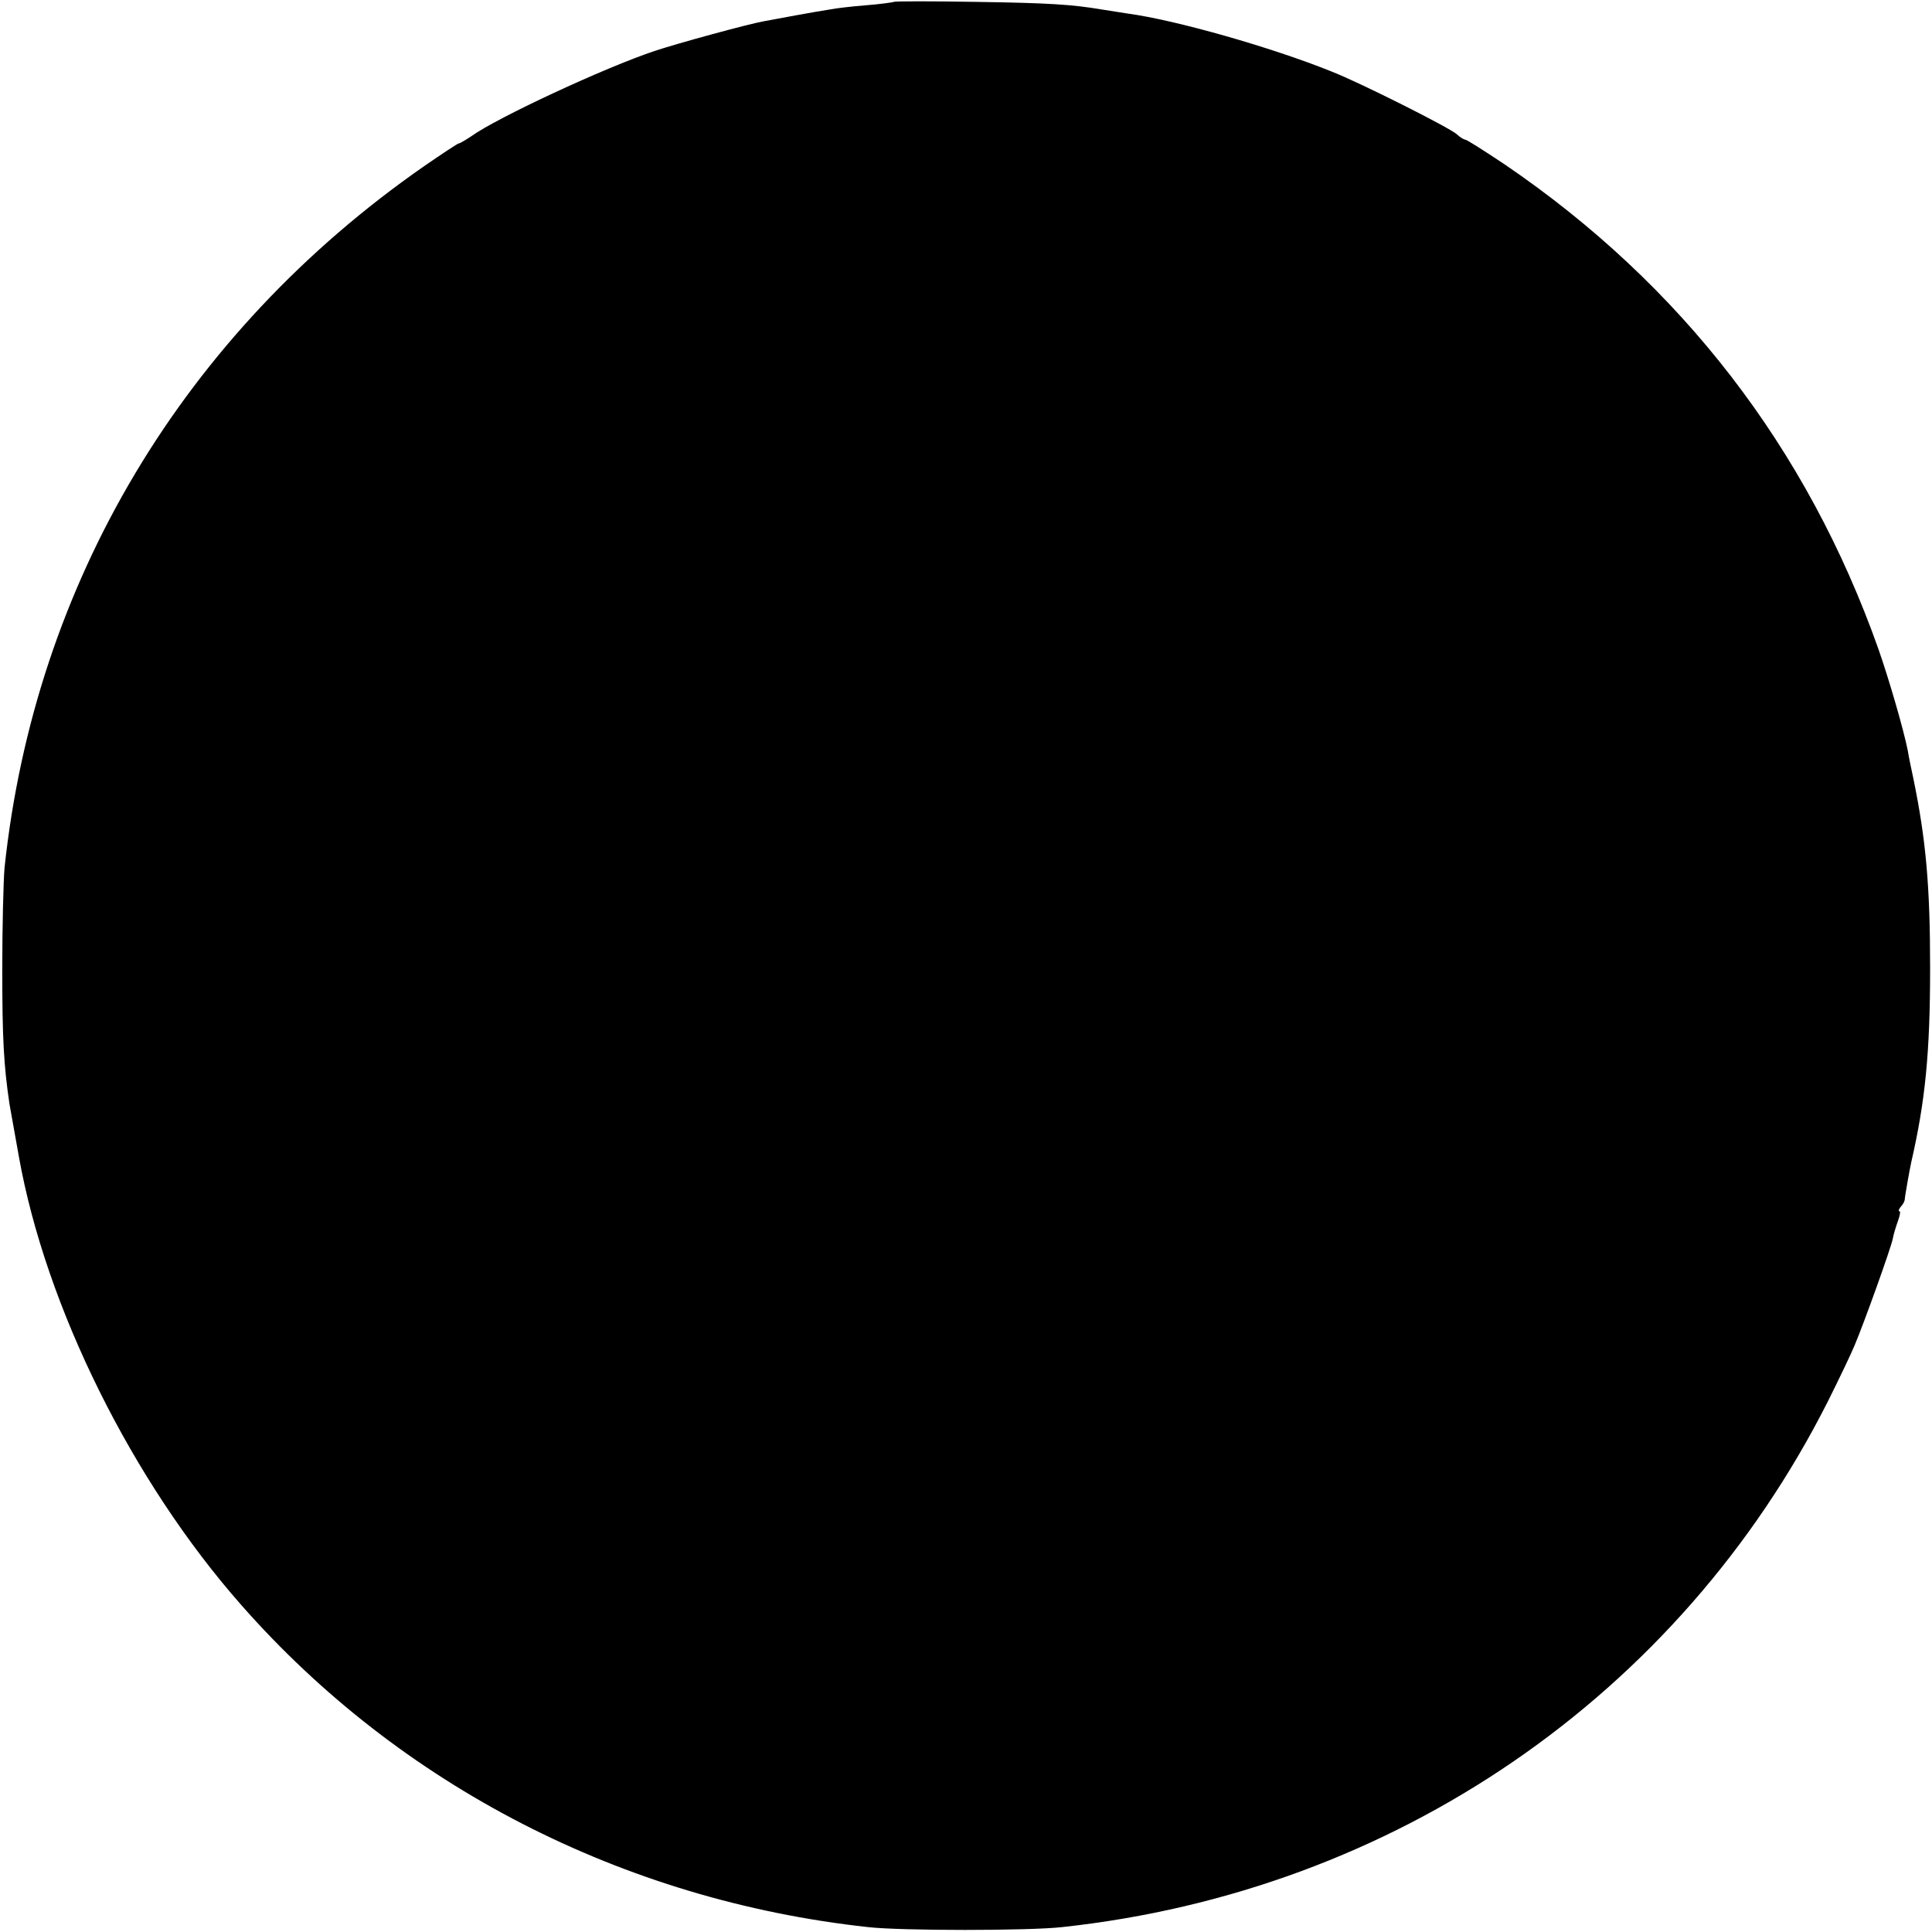 <?xml version="1.0" standalone="no"?>
<!DOCTYPE svg PUBLIC "-//W3C//DTD SVG 20010904//EN"
 "http://www.w3.org/TR/2001/REC-SVG-20010904/DTD/svg10.dtd">
<svg version="1.0" xmlns="http://www.w3.org/2000/svg"
 width="512pt" height="512pt" viewBox="0 0 512 512"
 preserveAspectRatio="xMidYMid meet">
<g transform="translate(0,512) scale(0.1,-0.1)"
fill="#000000" stroke="none">
<path d="M2369 5115 c-2 -1 -35 -6 -74 -9 -38 -3 -81 -8 -95 -11 -40 -6 -142
-25 -174 -31 -41 -7 -231 -59 -291 -79 -132 -44 -418 -177 -486 -226 -15 -10
-30 -19 -33 -19 -3 0 -45 -28 -93 -61 -636 -443 -1031 -1104 -1111 -1859 -3
-36 -6 -157 -6 -270 0 -183 4 -253 19 -355 5 -29 7 -40 25 -140 71 -398 300
-860 589 -1188 421 -479 1012 -783 1661 -854 87 -10 427 -10 515 0 880 95
1635 613 2029 1393 30 60 62 127 71 149 25 59 96 257 101 282 2 12 9 34 14 48
5 14 7 25 4 25 -4 0 -2 6 4 13 6 6 10 15 10 20 0 6 13 79 17 97 37 161 50 289
50 515 0 217 -11 339 -44 500 -6 28 -13 61 -15 75 -11 56 -50 190 -78 270
-189 534 -523 966 -990 1284 -54 36 -101 66 -105 66 -3 0 -14 6 -22 14 -20 18
-257 137 -331 166 -161 65 -415 137 -541 154 -25 4 -57 9 -70 11 -78 13 -136
17 -330 20 -120 2 -219 2 -220 0z"/>
</g>
</svg>
